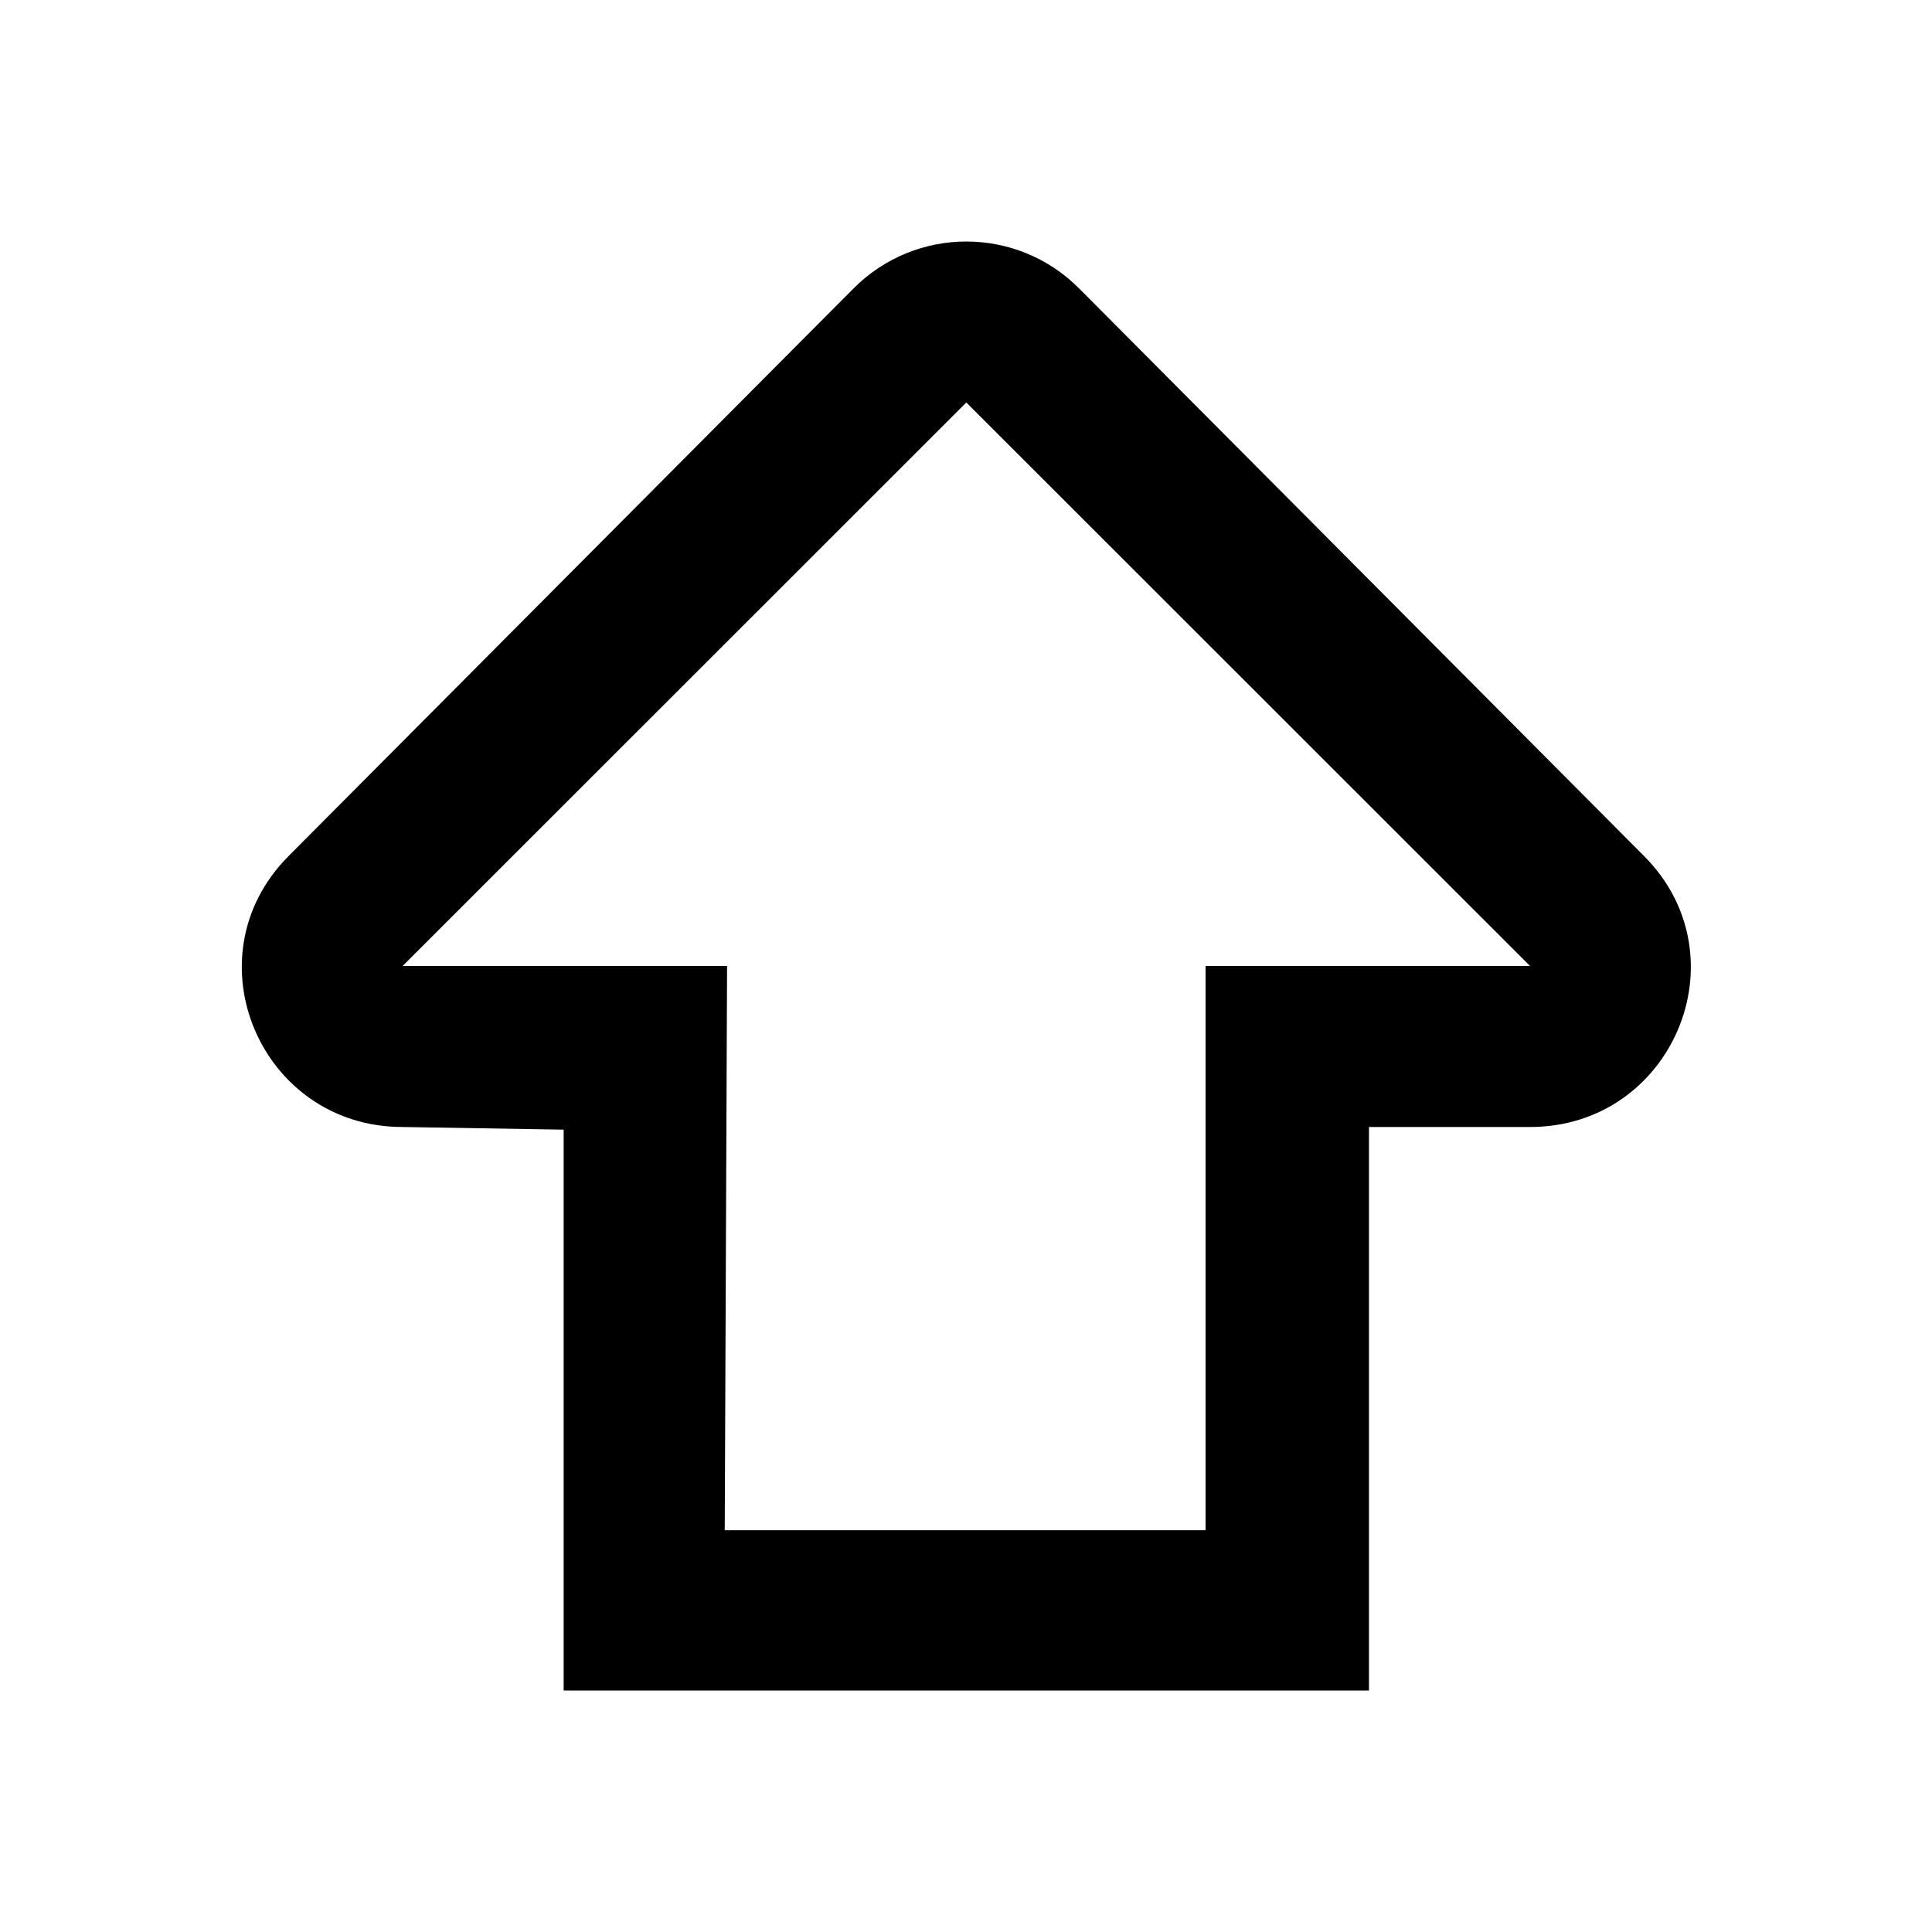 <svg width="24" height="24" viewBox="0 0 24 24" fill="none" xmlns="http://www.w3.org/2000/svg">
<path fill-rule="evenodd" clip-rule="evenodd" d="M10.603 3.583C11.377 2.806 12.631 2.806 13.405 3.583L20.424 10.635C21.672 11.889 20.772 14 19.007 14H17.006V21H7.002V14.033L5.001 14C3.236 14 2.336 11.889 3.584 10.635L10.603 3.583ZM12.004 5L5.001 12H9.032L9.003 19.009H14.976V12H19.007L12.004 5Z" fill="black"/>
</svg>
